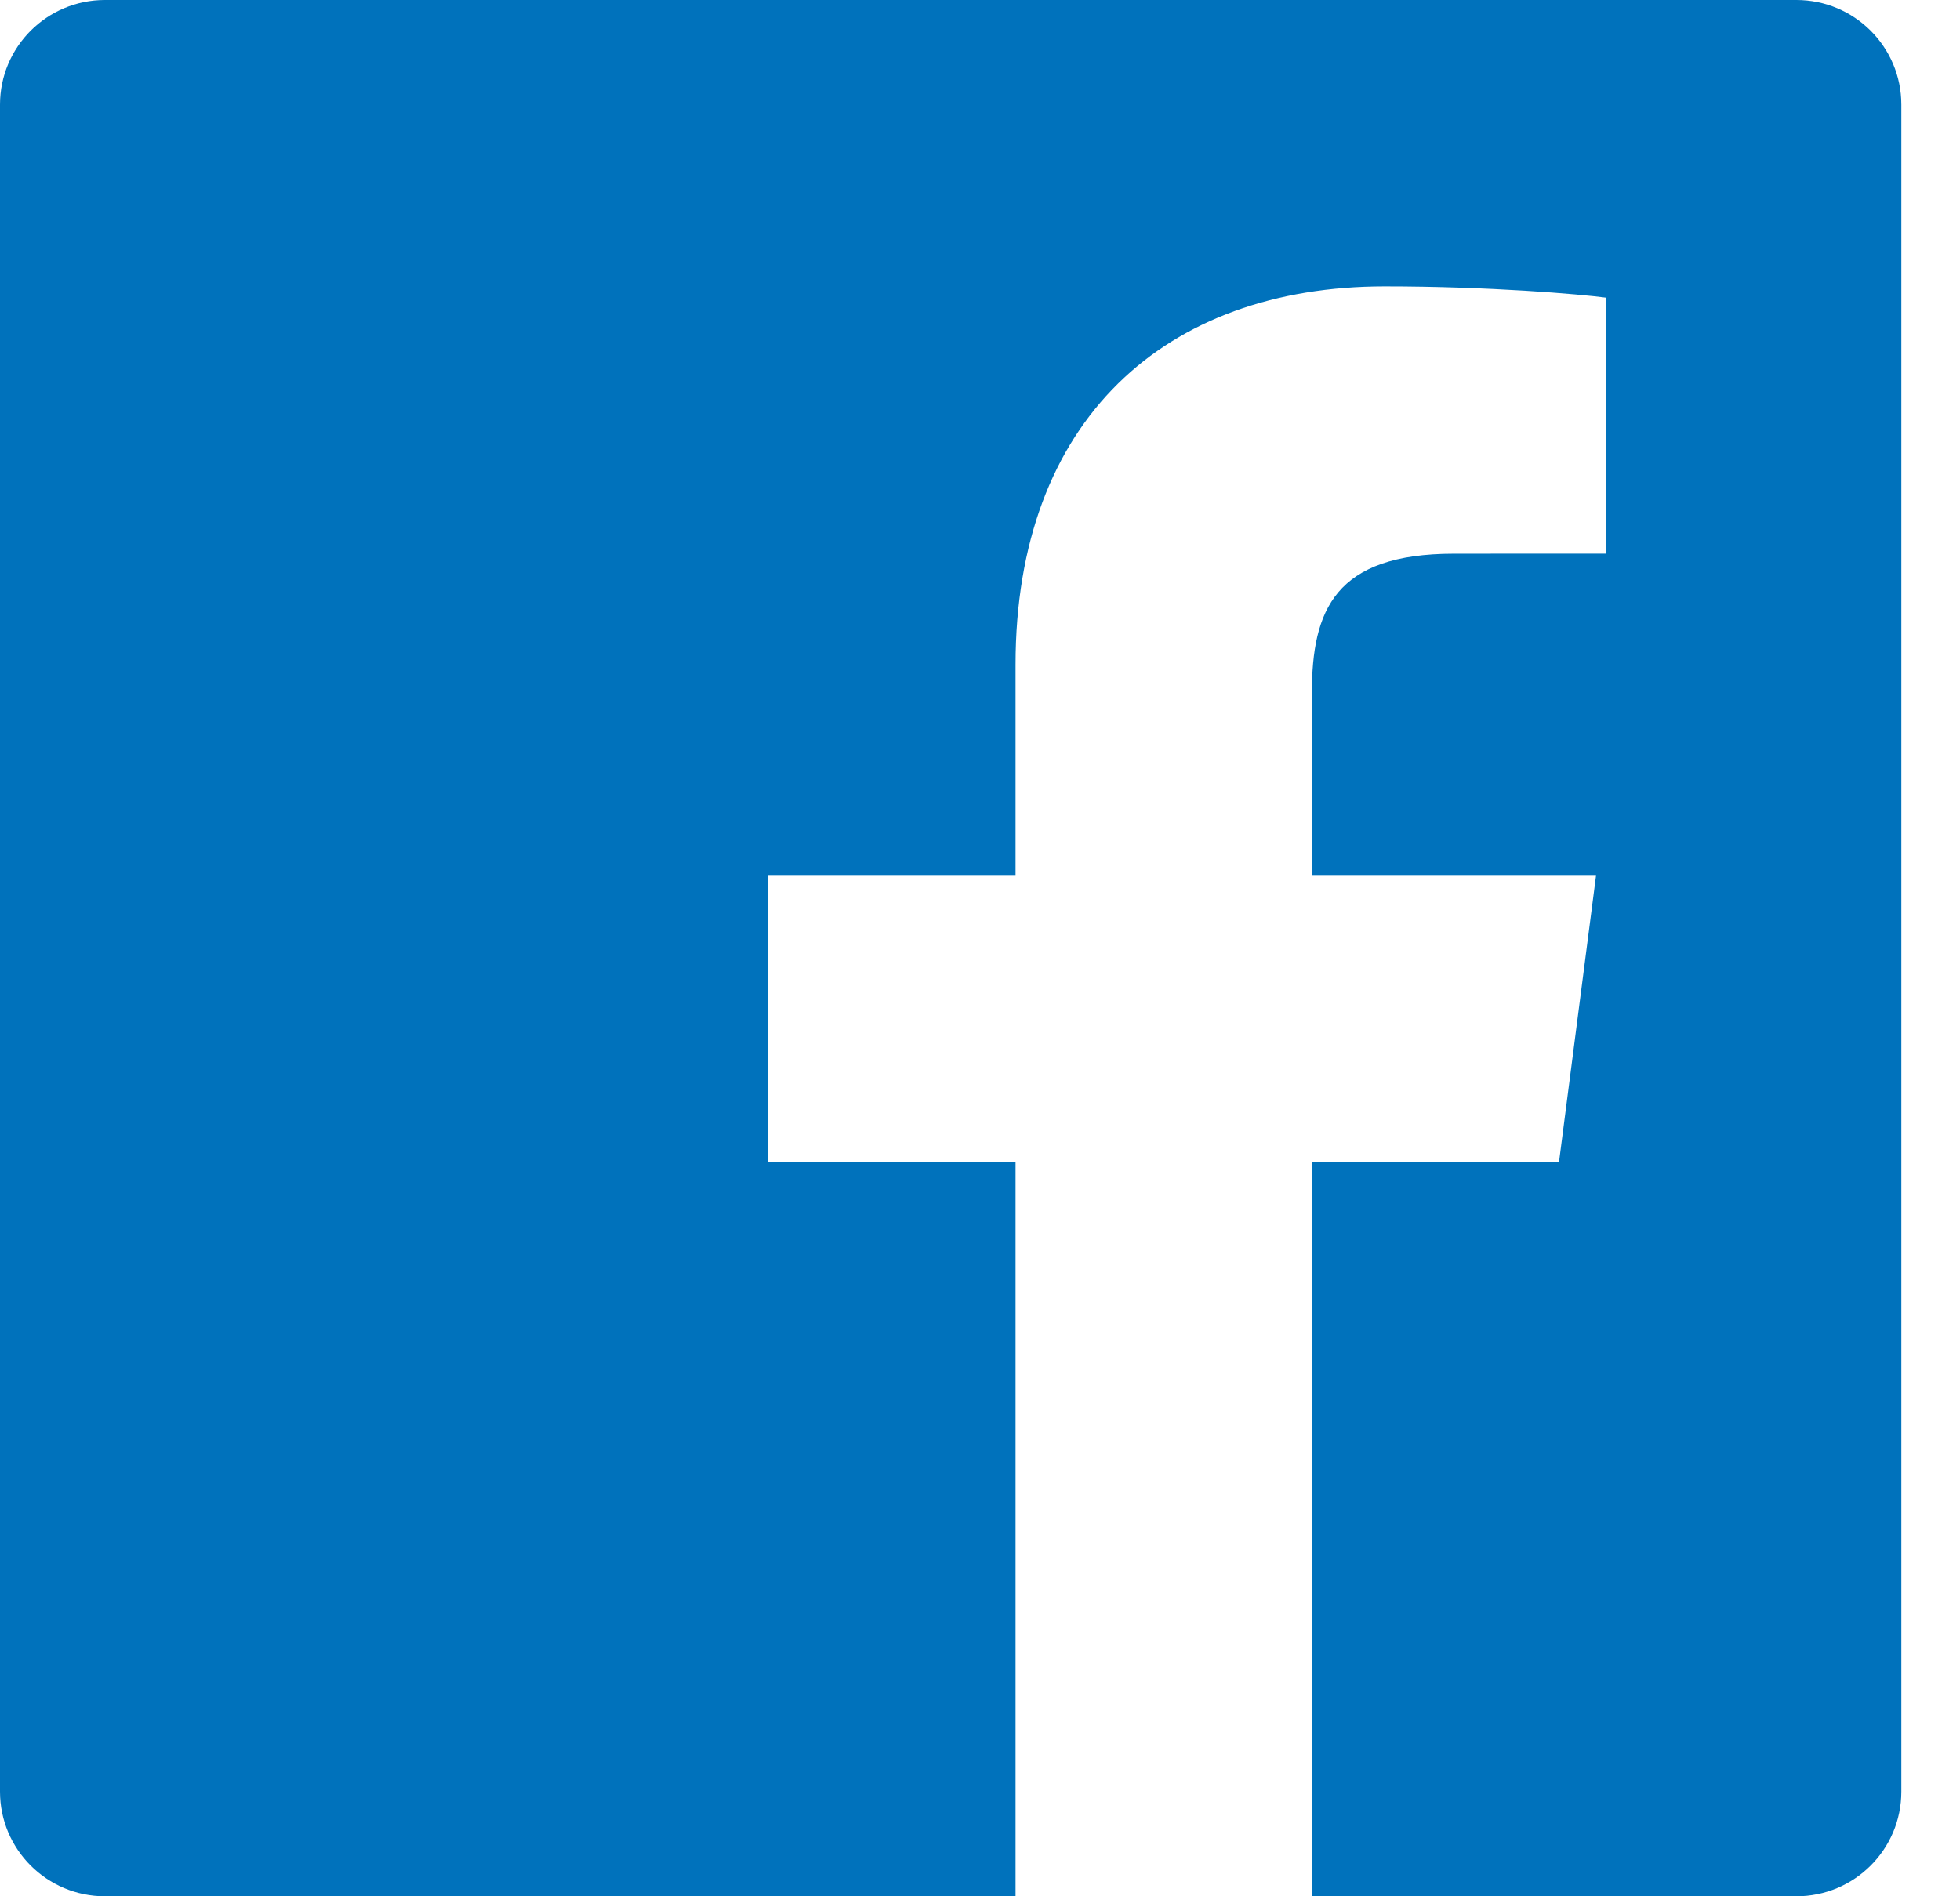 <?xml version="1.0" encoding="UTF-8"?>
<svg width="31px" height="30px" viewBox="0 0 31 30" version="1.1" xmlns="http://www.w3.org/2000/svg" xmlns:xlink="http://www.w3.org/1999/xlink">
    <!-- Generator: Sketch 55 (78076) - https://sketchapp.com -->
    <title>Facebook-color</title>
    <desc>Created with Sketch.</desc>
    <g id="Emails" stroke="none" stroke-width="1" fill="none" fill-rule="evenodd">
        <g id="Email-1---Create-an-individual-fundraising-page" transform="translate(-467, -662)" fill="#0072BC">
            <g id="RS" transform="translate(467, 662)">
                <path d="M16.062,30 L1.66,30 C0.743,30 0,29.258 0,28.344 L0,1.656 C0,0.741 0.743,0 1.66,0 L28.412,0 C29.329,0 30.072,0.741 30.072,1.656 L30.072,28.344 C30.072,29.259 29.329,30 28.412,30 L20.749,30 L20.749,18.382 L24.658,18.382 L25.243,13.855 L20.749,13.855 L20.749,10.964 C20.749,9.653 21.114,8.76 22.998,8.76 L25.402,8.759 L25.402,4.709 C24.986,4.654 23.559,4.531 21.9,4.531 C18.435,4.531 16.062,6.641 16.062,10.516 L16.062,13.855 L12.144,13.855 L12.144,18.382 L16.062,18.382 L16.062,30 L16.062,30 Z" id="Facebook"></path>
            </g>
        </g>
    </g>
</svg>